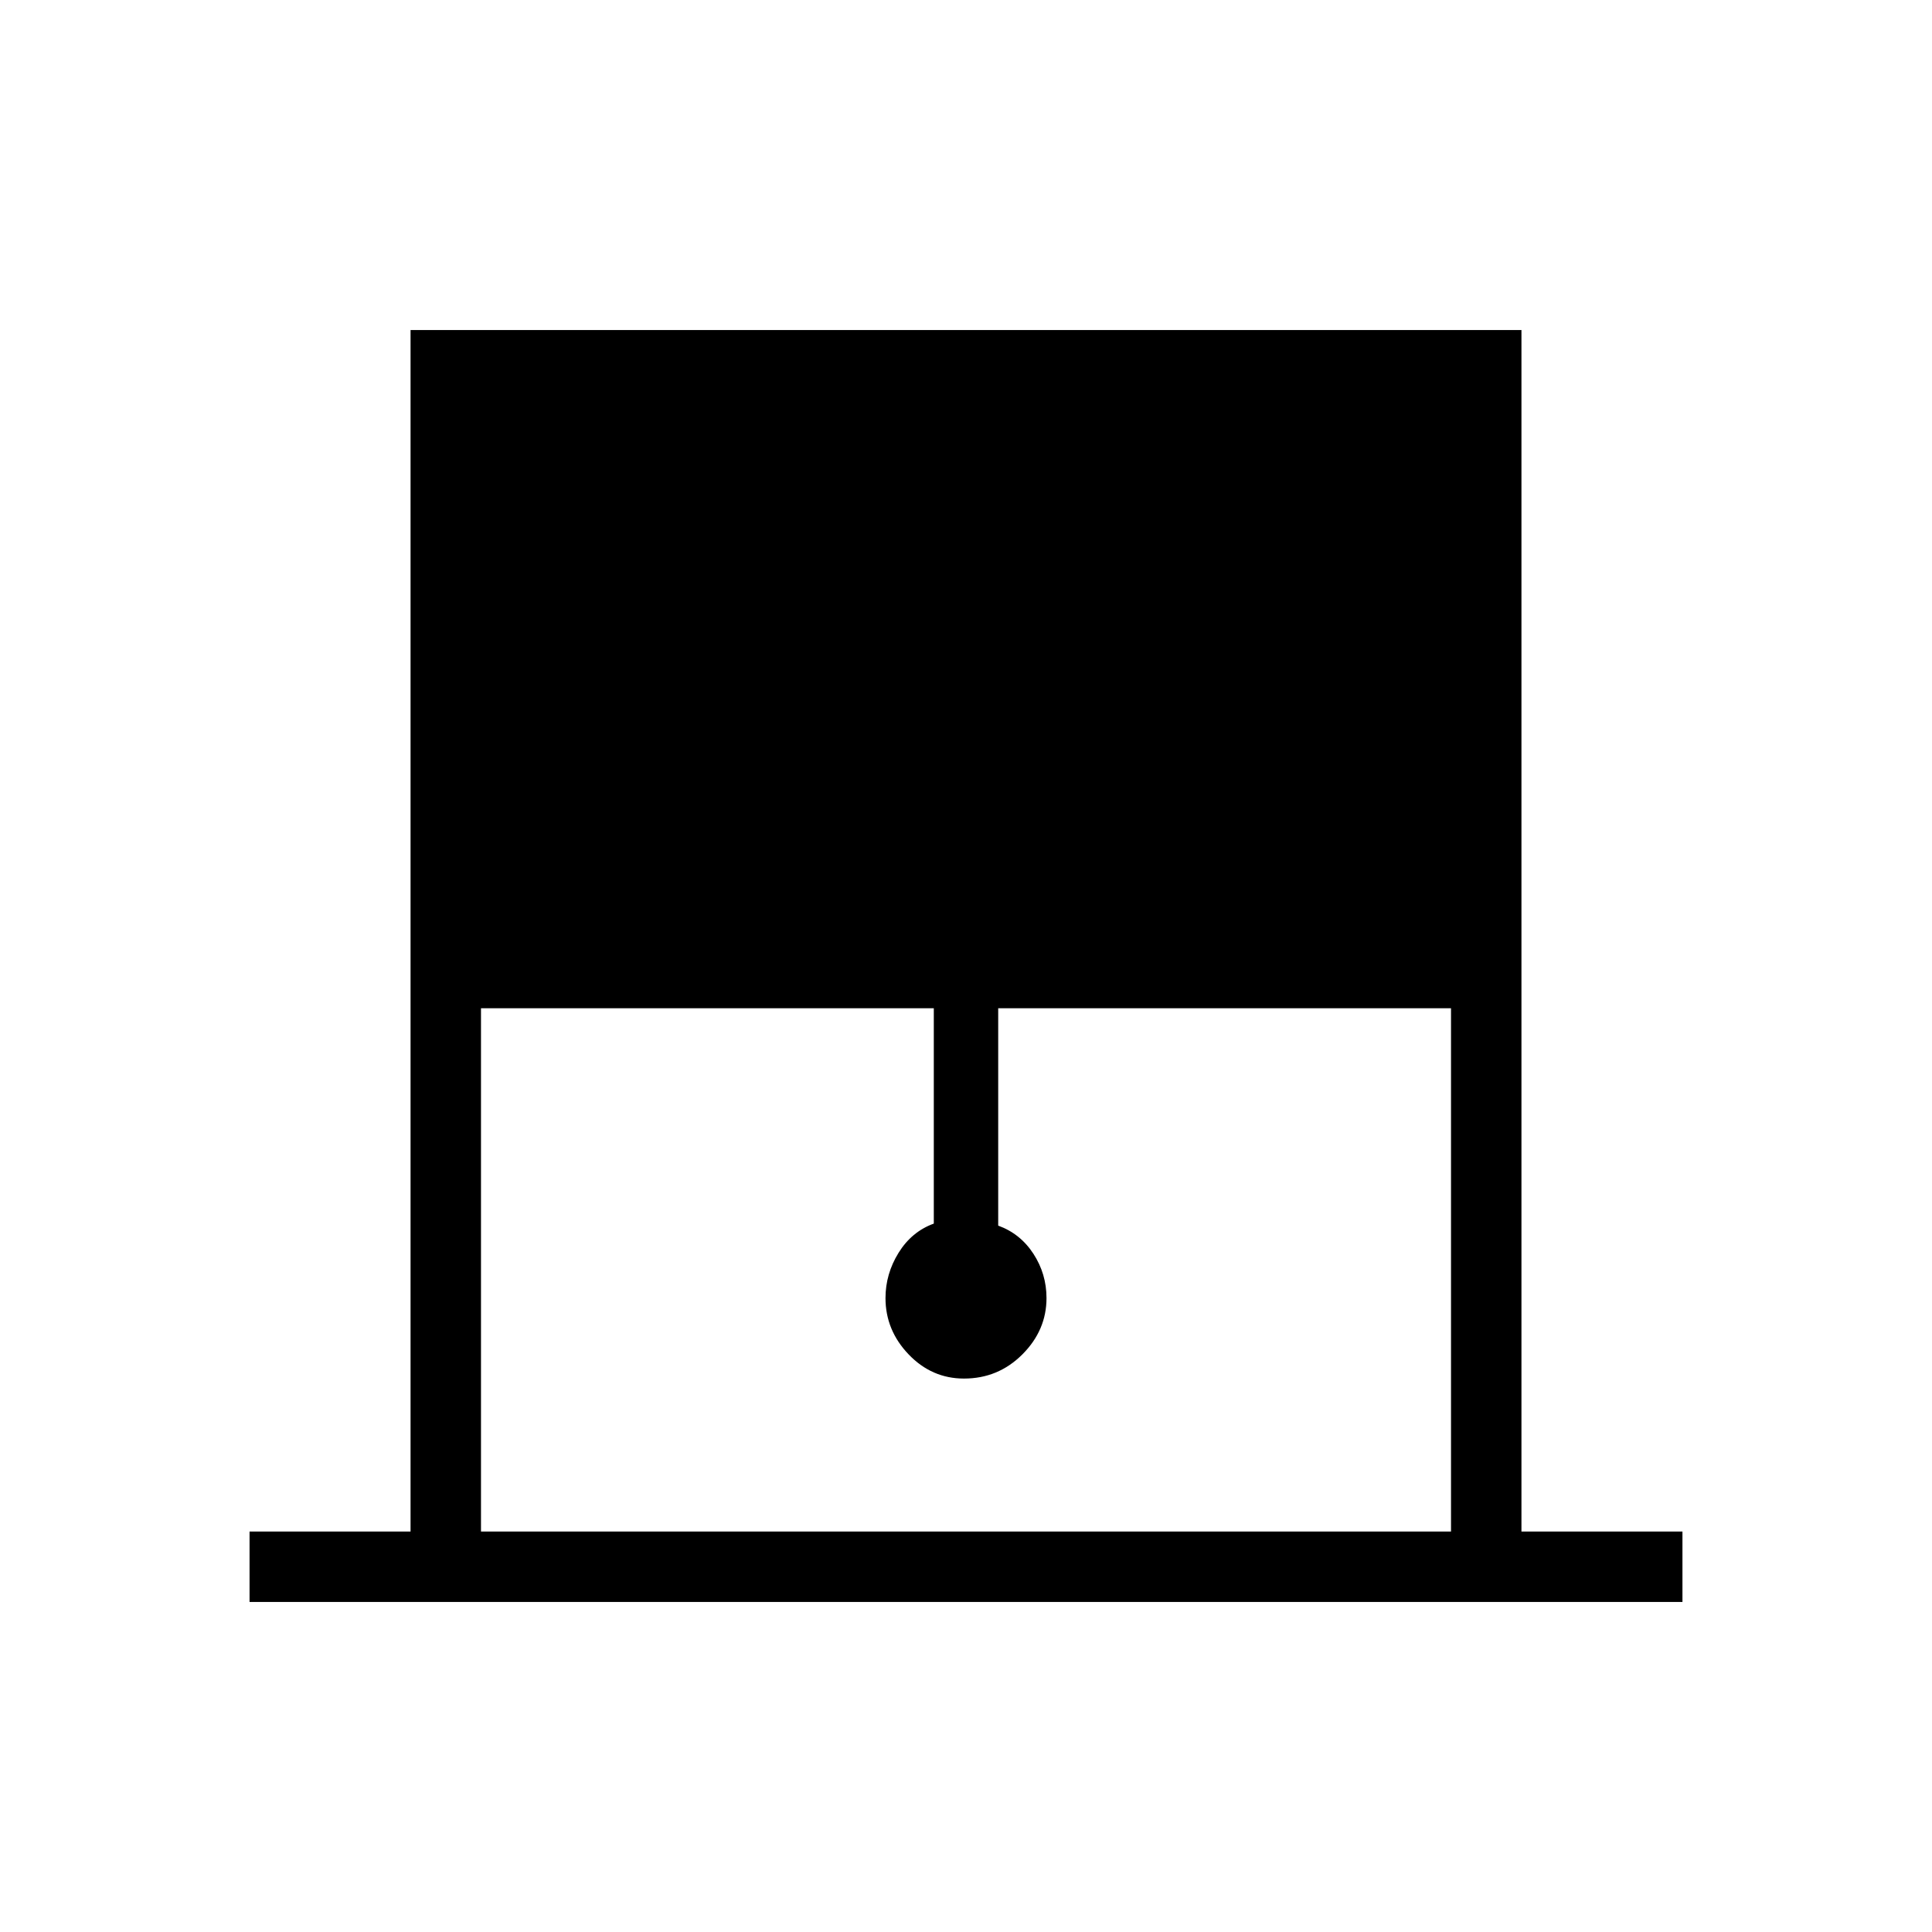 <svg xmlns="http://www.w3.org/2000/svg" height="48" width="48"><path d="M6.2 39.8v-1.75h4V8.2h27.6v29.85h4v1.75Zm5.75-1.75h24.1v-13H24.8v5.4q.55.2.875.7.325.5.325 1.1 0 .8-.6 1.4-.6.6-1.45.6-.8 0-1.375-.6T22 32.25q0-.6.325-1.125t.875-.725v-5.35H11.95Z"/></svg>